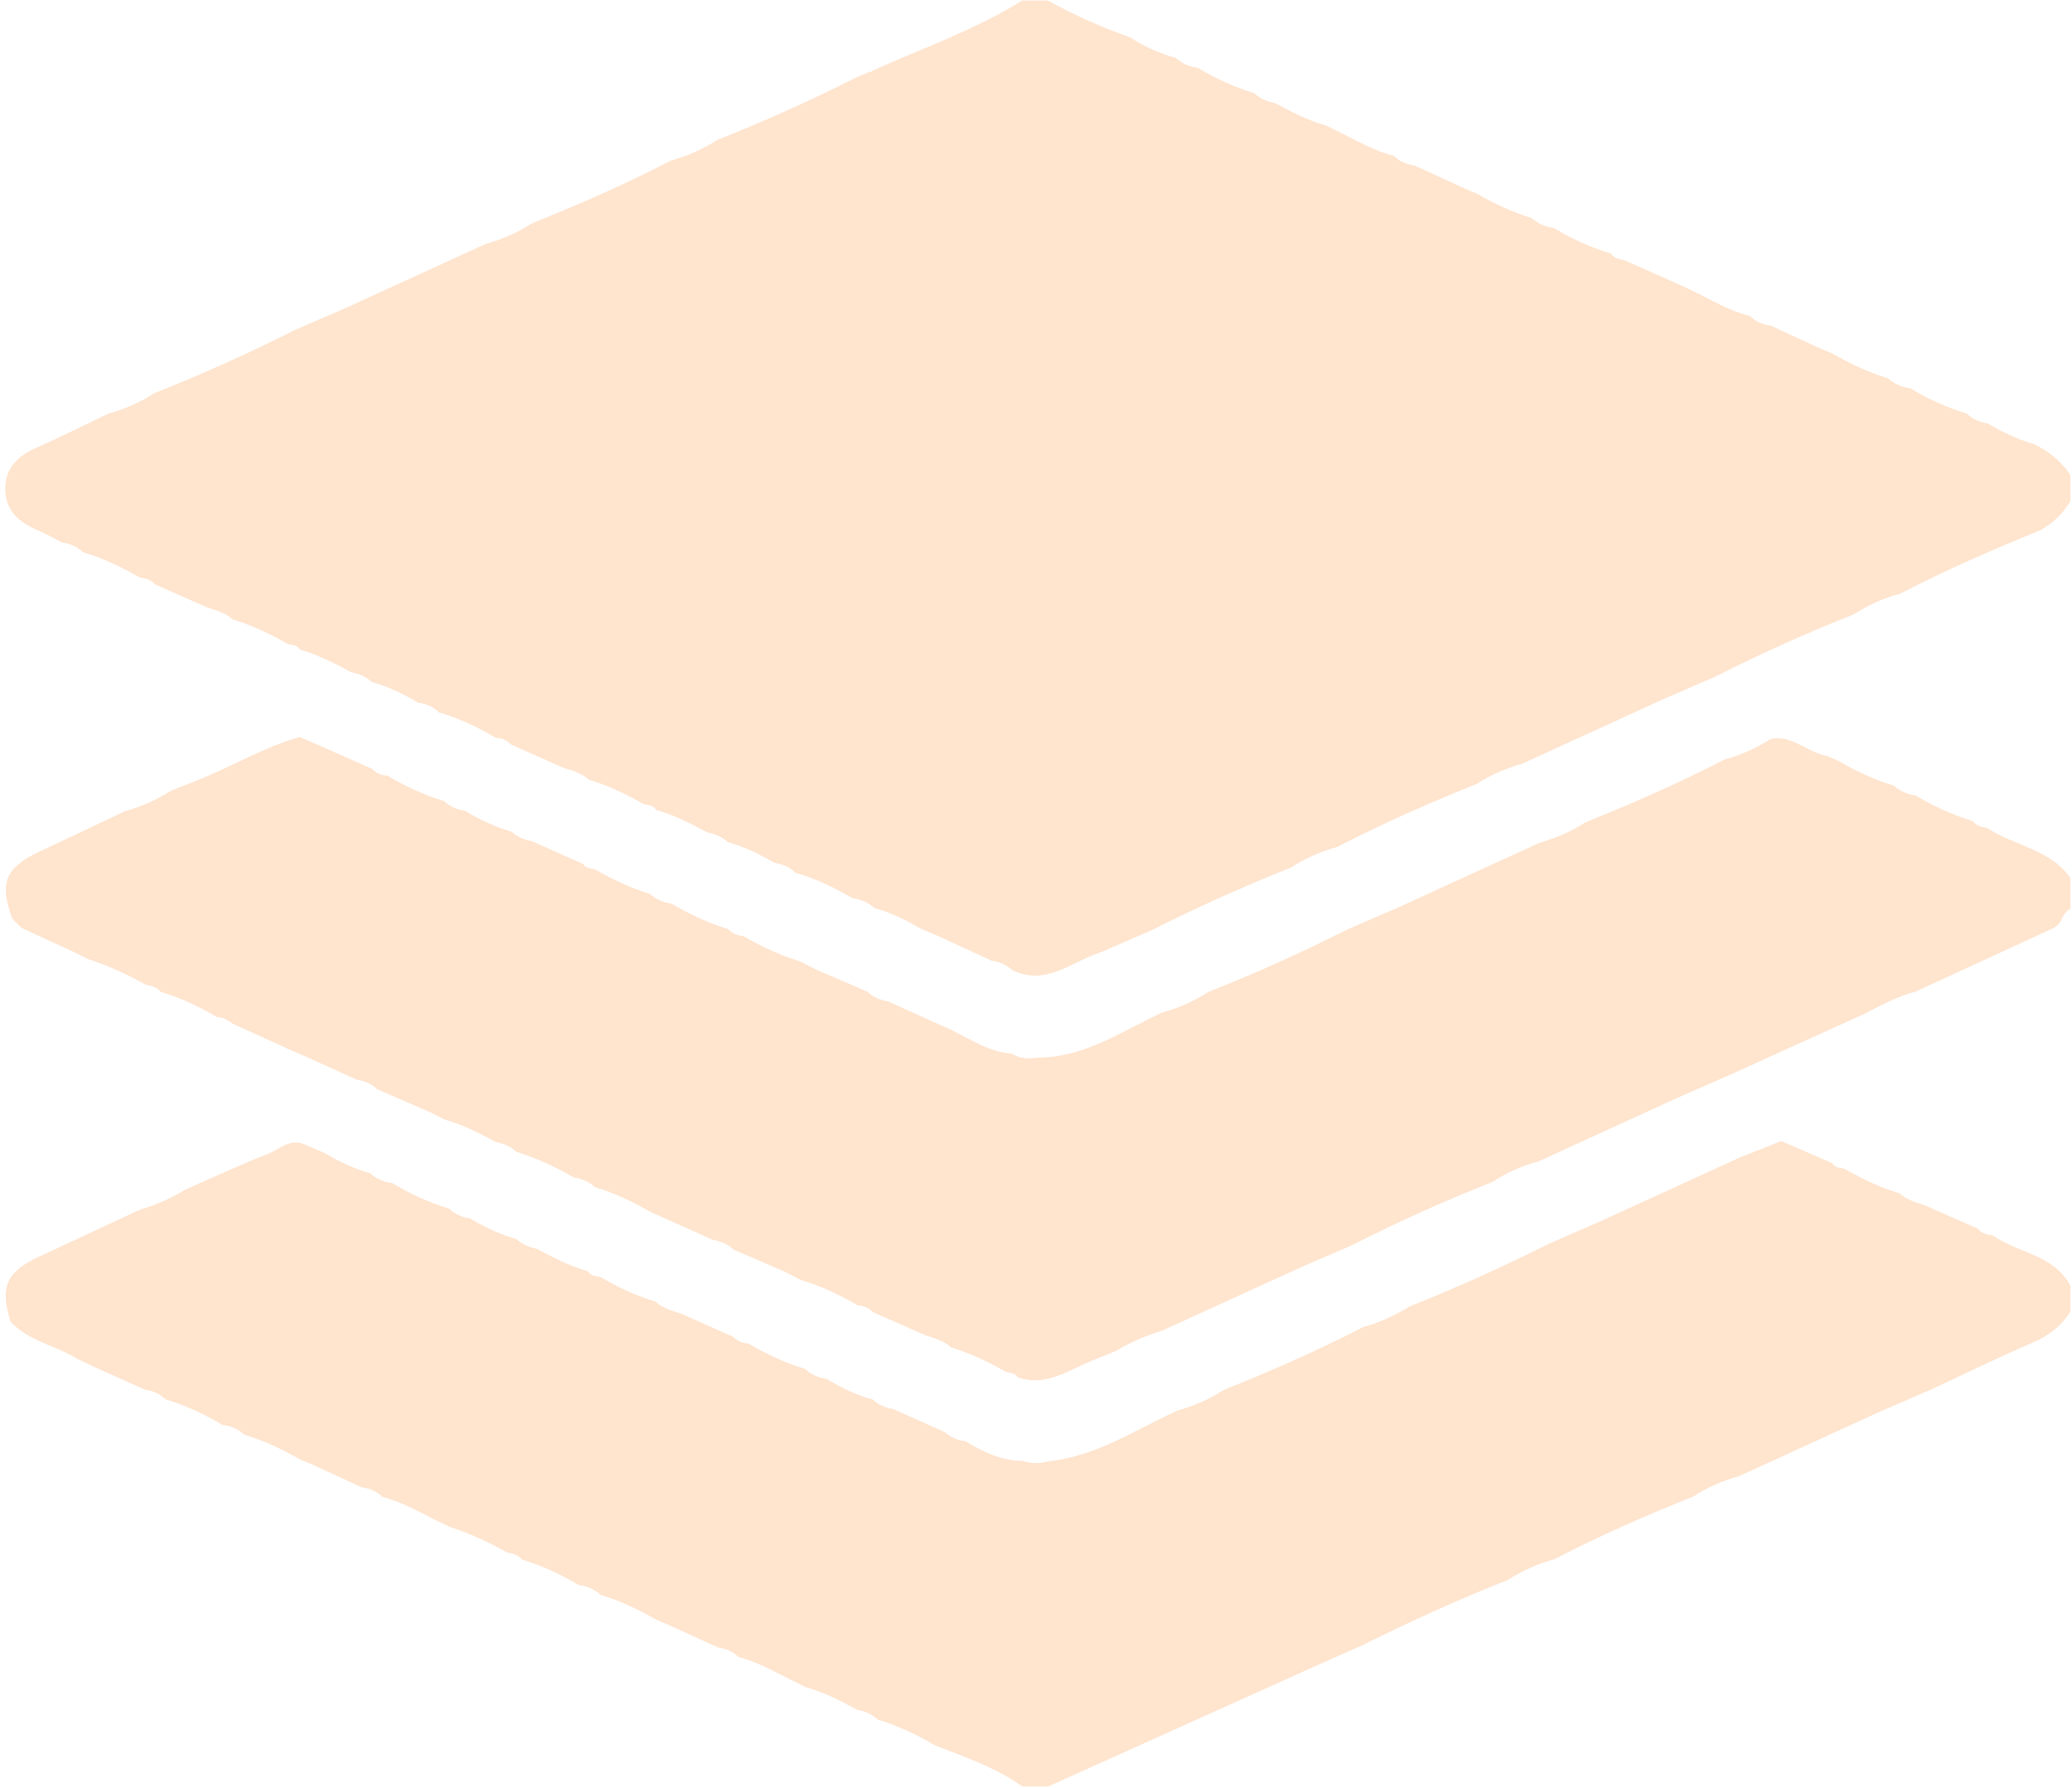 <?xml version="1.0" encoding="utf-8"?>
<!-- Generator: Adobe Illustrator 26.2.1, SVG Export Plug-In . SVG Version: 6.00 Build 0)  -->
<svg version="1.1" id="Layer_1_xA0_Image_00000010294087016236548290000013428414167619072143_"
	 xmlns="http://www.w3.org/2000/svg" xmlns:xlink="http://www.w3.org/1999/xlink" x="0px" y="0px" viewBox="0 0 401 346"
	 style="enable-background:new 0 0 401 346;" xml:space="preserve">
<style type="text/css">
	.st0{fill:#FFE4CE;}
</style>
<path class="st0" d="M400.69,91.99c0,1.66,0,3.33,0,4.99c-1.48,2.44-3.44,4.36-5.98,5.69c-9.16,3.74-18.24,7.66-27.01,12.24
	c-3.22,0.82-6.18,2.21-8.97,3.99c-9.18,3.62-18.17,7.68-26.97,12.13c-3.26,1.41-6.52,2.82-9.79,4.23
	c-9.09,4.16-18.18,8.31-27.27,12.47c-3.14,0.92-6.14,2.16-8.89,3.95c-9.17,3.7-18.23,7.65-27.01,12.21c-3.21,0.85-6.19,2.22-8.98,4
	c-9.18,3.62-18.15,7.7-26.97,12.12c-3.28,1.42-6.56,2.84-9.84,4.27c-5.58,1.75-10.52,6.63-17.1,3.45c-1.14-1.07-2.5-1.65-4.04-1.84
	c-3.28-1.52-6.56-3.04-9.84-4.56c-1.34-0.57-2.68-1.15-4.03-1.72c-2.74-1.66-5.63-3.01-8.72-3.88c-1.25-1.08-2.69-1.74-4.34-1.94
	c-3.49-2.07-7.13-3.79-11.03-4.93c-1.12-1.11-2.49-1.67-4.03-1.89c-2.84-1.69-5.8-3.1-8.99-4.01c-1.14-1.03-2.51-1.58-4-1.88
	c-3.19-1.71-6.4-3.38-9.92-4.36c-0.51-0.94-1.47-0.91-2.34-1.08c-3.38-1.95-6.87-3.62-10.62-4.75c-1.43-1.25-3.17-1.82-4.95-2.3
	c-3.39-1.51-6.78-3.02-10.16-4.53c-0.8-0.81-1.75-1.26-2.9-1.27c-3.5-2.05-7.13-3.8-11.04-4.94c-1.12-1.11-2.49-1.68-4.03-1.88
	c-2.84-1.69-5.79-3.13-8.99-4.01c-1.13-1.07-2.5-1.61-4-1.89c-3.16-1.76-6.4-3.35-9.9-4.38c-0.51-0.9-1.46-0.87-2.3-1.05
	c-3.39-1.94-6.88-3.64-10.64-4.75c-1.42-1.28-3.21-1.78-4.97-2.34c-3.38-1.49-6.77-2.99-10.15-4.48c-0.78-0.85-1.77-1.24-2.91-1.29
	c-3.5-2.06-7.14-3.78-11.04-4.93c-1.12-1.1-2.49-1.68-4.04-1.87c-1.59-0.82-3.14-1.74-4.79-2.43c-3.6-1.52-6.21-3.8-6.18-8.03
	c0.03-4.2,2.64-6.4,6.24-7.98c4.64-2.04,9.16-4.33,13.73-6.51c3.21-0.86,6.19-2.21,8.98-3.99c9.19-3.61,18.16-7.69,26.97-12.12
	c3.28-1.42,6.56-2.84,9.84-4.26c9.07-4.15,18.13-8.3,27.2-12.45c3.17-0.89,6.16-2.16,8.91-3.97c9.17-3.67,18.22-7.63,26.99-12.18
	c3.21-0.86,6.19-2.23,8.99-4c9.18-3.62,18.16-7.69,26.97-12.13c0.79-0.34,1.58-0.68,2.38-1.02c0,0,0.41,0.01,0.41,0.01l0.3-0.27
	c9.7-4.37,19.8-7.87,28.89-13.54c1.67,0,3.33,0,5,0c5.1,2.86,10.44,5.17,15.93,7.14c2.73,1.78,5.67,3.08,8.8,3.96
	c1.21,1.09,2.63,1.7,4.24,1.91c3.48,2.07,7.13,3.77,11.01,4.94c1.12,1.08,2.49,1.62,4,1.89c3.17,1.76,6.41,3.37,9.91,4.37
	c1.03,0.51,2.06,1.02,3.08,1.53c3.24,1.62,6.4,3.41,9.95,4.31c1.12,1.09,2.5,1.65,4.03,1.87c3.28,1.51,6.57,3.01,9.85,4.52
	c0.69,0.28,1.38,0.57,2.07,0.85c3.42,1.97,6.97,3.66,10.77,4.8c1.22,1.1,2.65,1.72,4.27,1.92c3.47,2.09,7.13,3.77,11.02,4.94
	c0.67,1.01,1.79,1.1,2.82,1.38c3.69,1.64,7.38,3.28,11.07,4.92c1.03,0.5,2.07,0.99,3.1,1.49c3.21,1.67,6.41,3.39,9.94,4.32
	c1.13,1.08,2.5,1.66,4.04,1.85c3.28,1.52,6.56,3.03,9.84,4.55c0.66,0.26,1.31,0.53,1.97,0.79c3.44,1.98,7,3.67,10.8,4.82
	c1.24,1.09,2.68,1.73,4.32,1.92c3.47,2.09,7.13,3.78,11.02,4.94c1.11,1.11,2.48,1.66,4.01,1.89c2.84,1.69,5.81,3.1,9,4.02
	C396.54,87.39,398.99,89.25,400.69,91.99z"/>
<path class="st0" d="M202.86,345.69c-1.67,0-3.33,0-5,0c-5.17-3.7-11.14-5.71-16.98-7.99c-3.46-2.1-7.13-3.76-11-4.96
	c-1.13-1.07-2.5-1.62-4-1.9c-3.18-1.74-6.4-3.37-9.91-4.35c-1.03-0.51-2.05-1.03-3.08-1.54c-3.24-1.61-6.41-3.4-9.95-4.31
	c-1.12-1.09-2.5-1.65-4.02-1.87c-3.28-1.5-6.57-2.99-9.85-4.49c-0.7-0.29-1.39-0.59-2.09-0.88c-3.42-1.96-6.96-3.66-10.75-4.79
	c-1.21-1.1-2.64-1.71-4.26-1.91c-3.47-2.09-7.12-3.78-11.01-4.94c-0.69-0.99-1.78-1.12-2.83-1.37c-3.54-1.97-7.2-3.69-11.07-4.92
	c-1.03-0.5-2.06-1-3.1-1.5c-3.22-1.65-6.4-3.4-9.94-4.32c-1.13-1.09-2.5-1.66-4.04-1.86c-3.28-1.51-6.56-3.03-9.85-4.54
	c-0.67-0.27-1.34-0.54-2.01-0.81c-3.43-1.98-6.99-3.66-10.79-4.81c-1.23-1.09-2.67-1.72-4.3-1.92c-3.47-2.09-7.13-3.77-11.02-4.94
	c-1.11-1.11-2.48-1.66-4.01-1.89c-3.3-1.48-6.59-2.96-9.89-4.44c-1.04-0.49-2.07-0.97-3.11-1.46c-4.18-2.67-9.42-3.43-12.96-7.23
	c-2.09-6.75-0.83-9.63,5.49-12.57c6.52-3.03,13.04-6.06,19.56-9.1c3.13-0.92,6.09-2.21,8.86-3.93c5.3-2.32,10.56-4.75,15.94-6.89
	c2.2-0.87,4.16-2.99,6.92-1.87c1.34,0.57,2.69,1.15,4.03,1.72c2.74,1.67,5.63,3.02,8.73,3.89c1.24,1.09,2.69,1.73,4.33,1.93
	c3.48,2.07,7.13,3.79,11.03,4.94c1.11,1.11,2.49,1.66,4.01,1.89c2.85,1.68,5.81,3.1,9,4.01c1.14,1.04,2.51,1.58,3.99,1.89
	c3.19,1.71,6.4,3.37,9.92,4.36c0.51,0.94,1.48,0.91,2.34,1.08c3.37,1.95,6.87,3.62,10.61,4.75c1.42,1.26,3.17,1.81,4.95,2.31
	c3.38,1.51,6.76,3.01,10.13,4.52c0.81,0.79,1.77,1.27,2.93,1.28c3.5,2.05,7.13,3.79,11.04,4.94c1.12,1.11,2.49,1.67,4.03,1.88
	c2.85,1.66,5.76,3.19,8.99,4.01c1.13,1.07,2.5,1.61,4,1.88c3.3,1.47,6.59,2.93,9.89,4.4c1.18,0.99,2.5,1.67,4.06,1.8
	c3.4,2.07,6.91,3.8,11.02,3.81c1.66,0.51,3.32,0.62,5,0.09c9.27-0.93,16.88-6.08,25.05-9.82c3.16-0.89,6.15-2.16,8.91-3.97
	c9.18-3.67,18.21-7.64,27-12.18c3.21-0.86,6.19-2.24,8.99-4c9.18-3.62,18.14-7.71,26.97-12.12c3.29-1.44,6.59-2.87,9.88-4.31
	c9.05-4.14,18.09-8.28,27.14-12.42c2.65-1.05,5.3-2.1,7.95-3.15c3.3,1.43,6.59,2.86,9.89,4.29c0.51,0.9,1.45,0.87,2.3,1.05
	c3.39,1.94,6.88,3.64,10.65,4.75c1.42,1.29,3.21,1.78,4.97,2.36c3.39,1.49,6.77,2.98,10.16,4.47c0.77,0.87,1.77,1.23,2.9,1.31
	c4.89,3.47,11.89,3.69,15.09,9.77c0,1.66,0,3.33,0,4.99c-1.78,2.86-4.26,4.71-7.39,6.05c-6.6,2.83-13.06,6.01-19.58,9.04
	c-3.28,1.42-6.55,2.84-9.83,4.25c-9.07,4.15-18.14,8.3-27.21,12.46c-3.16,0.89-6.16,2.15-8.92,3.97
	c-9.17,3.67-18.22,7.62-26.99,12.18c-3.22,0.85-6.19,2.23-8.99,4c-9.56,3.78-18.91,8.05-28.12,12.62c-2.62,1.16-5.24,2.32-7.86,3.48
	C238.16,329.8,220.51,337.75,202.86,345.69z"/>
<path class="st0" d="M400.69,169.9c0,2,0,4,0,5.99c-1.32,0.53-1.51,1.93-2.24,2.91c-0.29,0.24-0.59,0.47-0.88,0.71
	c-8.95,4.12-17.9,8.25-26.85,12.37c-3.4,0.9-6.5,2.51-9.58,4.16c-8.79,3.99-17.59,7.97-26.38,11.96c-3.3,1.44-6.6,2.89-9.9,4.33
	c-9.04,4.14-18.08,8.27-27.12,12.41c-3.2,0.84-6.17,2.19-8.94,3.99c-9.19,3.62-18.19,7.66-26.98,12.15
	c-3.22,1.39-6.45,2.78-9.67,4.17c-9.13,4.17-18.27,8.33-27.4,12.5c-3.12,0.92-6.06,2.22-8.84,3.9c-1.96,0.8-3.96,1.54-5.89,2.41
	c-4.16,1.88-8.17,4.38-13.05,2.66c-0.51-0.89-1.44-0.86-2.27-1.04c-3.39-1.94-6.89-3.64-10.65-4.76c-1.42-1.29-3.22-1.78-4.97-2.35
	c-3.4-1.49-6.79-2.99-10.19-4.48c-0.76-0.86-1.76-1.22-2.88-1.29c-3.5-2.05-7.15-3.77-11.05-4.93c-1.02-0.53-2.04-1.05-3.06-1.58
	c-3.32-1.43-6.64-2.87-9.96-4.3c-1.13-1.07-2.5-1.62-4.01-1.88c-3.29-1.48-6.58-2.95-9.87-4.43c-0.73-0.33-1.46-0.65-2.19-0.98
	c-3.41-1.94-6.92-3.65-10.7-4.77c-1.2-1.08-2.61-1.68-4.2-1.9c-3.48-2.07-7.14-3.73-11.01-4.94c-1.13-1.06-2.5-1.6-3.99-1.9
	c-3.19-1.71-6.41-3.38-9.92-4.35c-1.02-0.52-2.05-1.03-3.07-1.55c-3.32-1.43-6.64-2.87-9.95-4.3c-1.12-1.1-2.5-1.64-4.02-1.88
	c-3.28-1.49-6.57-2.98-9.85-4.47c-0.71-0.3-1.42-0.61-2.13-0.91c-4-1.81-7.99-3.63-11.99-5.44c-0.91-0.62-1.78-1.34-2.99-1.24
	c-3.47-2.09-7.13-3.77-11.01-4.95c-0.7-0.97-1.78-1.14-2.84-1.35c-3.54-1.99-7.19-3.7-11.07-4.93c-1.03-0.51-2.06-1.01-3.09-1.52
	c-3.29-1.51-6.58-3.02-9.86-4.54c-0.6-0.59-1.19-1.18-1.79-1.78c-2.58-6.93-1.36-9.91,5.25-12.99c5.5-2.56,10.96-5.18,16.45-7.78
	c3.19-0.88,6.2-2.19,8.98-4c1.67-0.66,3.34-1.31,5.01-1.97c6.71-2.65,12.93-6.45,19.93-8.42c1.29,0.55,2.57,1.11,3.86,1.66
	c3.39,1.51,6.78,3.02,10.17,4.52c0.79,0.82,1.75,1.25,2.89,1.27c3.5,2.06,7.14,3.79,11.04,4.94c1.12,1.11,2.49,1.68,4.03,1.88
	c2.82,1.72,5.79,3.12,8.98,4.02c1.13,1.06,2.5,1.61,4.01,1.88c3.29,1.47,6.59,2.94,9.88,4.41c0.51,0.87,1.43,0.84,2.25,1.01
	c3.4,1.94,6.9,3.64,10.67,4.76c1.19,1.09,2.6,1.68,4.18,1.9c3.48,2.06,7.14,3.72,11,4.94c0.75,0.89,1.76,1.2,2.86,1.31
	c3.51,2.03,7.16,3.77,11.06,4.93c1.02,0.52,2.04,1.04,3.06,1.57c3.32,1.43,6.64,2.87,9.96,4.3c1.13,1.08,2.5,1.63,4.02,1.88
	c3.29,1.49,6.57,2.98,9.86,4.46c0.71,0.31,1.42,0.62,2.13,0.93c3.86,1.91,7.49,4.37,11.97,4.72c1.56,1.06,3.28,0.96,5.02,0.74
	c9.04-0.03,16.24-5.13,23.99-8.72c3.21-0.83,6.18-2.21,8.97-3.99c9.18-3.62,18.17-7.68,26.98-12.13c3.25-1.4,6.51-2.81,9.76-4.21
	c9.1-4.16,18.2-8.33,27.29-12.49c3.14-0.91,6.14-2.16,8.89-3.96c9.17-3.7,18.23-7.64,27-12.2c3.21-0.85,6.19-2.23,8.99-4
	c4.19-0.75,7.08,2.74,10.86,3.34c0.73,0.32,1.45,0.65,2.18,0.97c3.42,1.94,6.93,3.66,10.72,4.77c1.2,1.09,2.62,1.7,4.22,1.9
	c3.47,2.08,7.13,3.76,11,4.95c0.71,0.95,1.77,1.15,2.84,1.35C389.79,163.7,396.76,164.26,400.69,169.9z"/>
</svg>
